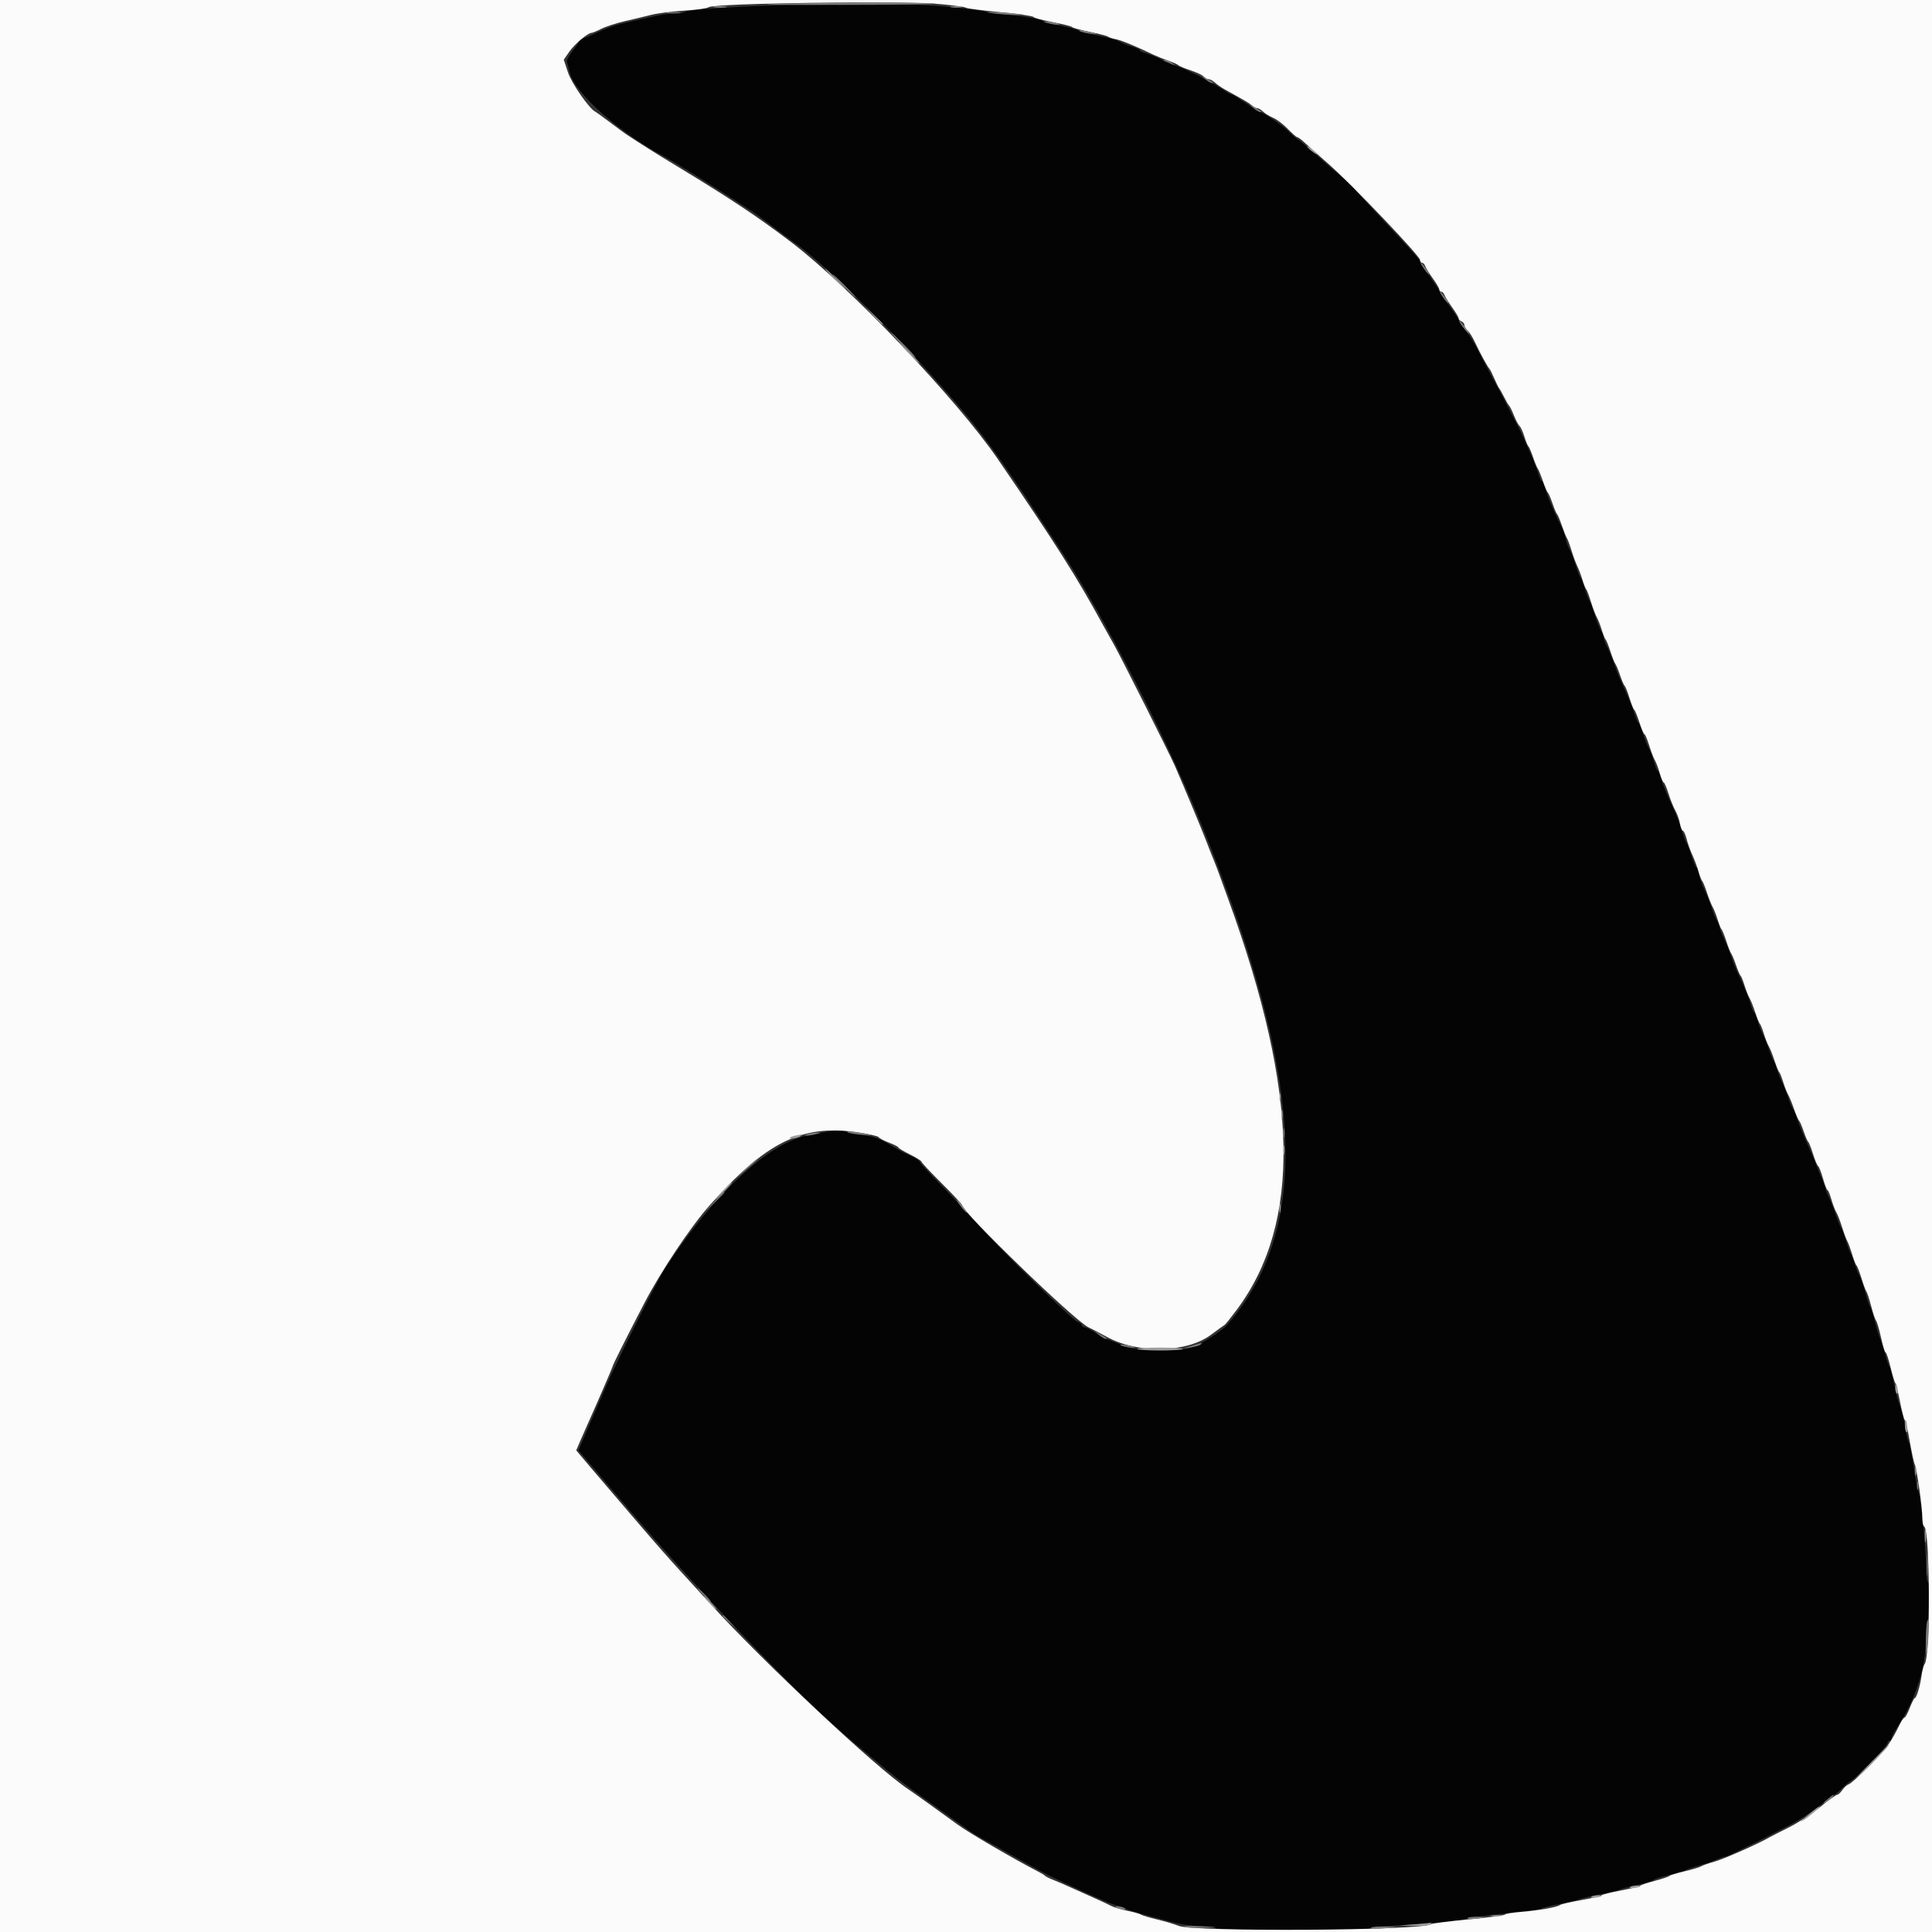 <svg id="svg" version="1.1" xmlns="http://www.w3.org/2000/svg" xmlns:xlink="http://www.w3.org/1999/xlink" width="400" height="400" viewBox="0, 0, 400,400"><rect x="0" y="0" width="400" height="400" fill="#333333" stroke="none"/><g id="svgg"><path id="path0" d="M163.200 1.068 C 154.719 1.174,142.048 1.999,141.761 2.463 C 141.646 2.648,140.699 2.800,139.656 2.800 C 137.960 2.800,135.865 3.205,128.400 4.974 C 127.190 5.261,125.030 6.059,123.600 6.748 C 122.170 7.436,120.775 8.000,120.500 8.000 C 120.225 8.000,120.000 8.155,120.000 8.344 C 120.000 8.533,119.373 9.478,118.607 10.444 C 117.841 11.410,117.290 12.470,117.383 12.800 C 117.476 13.130,117.748 14.156,117.986 15.080 C 119.090 19.356,128.057 27.329,137.400 32.342 C 139.907 33.687,147.524 38.434,155.399 43.559 C 156.279 44.132,158.406 45.680,160.125 47.000 C 161.845 48.320,163.645 49.666,164.126 49.991 C 170.865 54.544,187.984 71.594,199.299 85.023 C 204.706 91.440,208.684 97.104,220.068 114.600 C 228.515 127.583,240.857 151.524,247.852 168.500 C 250.389 174.656,251.026 176.280,253.402 182.658 C 270.120 227.525,270.365 255.554,254.200 274.152 C 252.757 275.812,247.985 278.751,246.080 279.153 C 242.188 279.974,232.966 279.493,232.000 278.418 C 231.890 278.296,231.080 277.950,230.200 277.651 C 229.320 277.351,227.804 276.587,226.831 275.953 C 225.859 275.319,224.824 274.800,224.531 274.800 C 224.239 274.800,224.000 274.616,224.000 274.390 C 224.000 274.165,223.560 273.813,223.023 273.609 C 221.833 273.156,206.790 258.412,201.800 252.807 C 199.820 250.584,196.445 246.986,194.300 244.813 C 192.155 242.639,190.400 240.703,190.400 240.510 C 190.400 240.317,189.545 239.770,188.500 239.295 C 187.455 238.820,186.330 238.264,186.000 238.060 C 182.298 235.765,181.128 235.286,178.558 235.014 C 177.041 234.853,175.581 234.542,175.313 234.323 C 174.709 233.828,171.662 234.105,167.140 235.068 C 158.884 236.826,147.730 247.254,137.768 262.525 C 136.084 265.107,128.013 281.170,125.671 286.600 C 124.343 289.680,122.465 294.016,121.498 296.235 L 119.740 300.269 121.590 302.435 C 122.607 303.626,126.746 308.470,130.786 313.200 C 140.081 324.082,154.144 339.234,163.868 348.844 C 170.264 355.165,173.560 358.151,179.953 363.415 C 180.477 363.847,182.097 365.208,183.553 366.441 C 185.009 367.673,188.630 370.411,191.600 372.525 C 194.570 374.639,198.062 377.141,199.359 378.084 C 200.657 379.028,202.277 380.088,202.959 380.441 C 203.642 380.793,206.948 382.641,210.307 384.548 C 215.720 387.621,217.852 388.703,224.200 391.598 C 227.985 393.325,231.566 394.800,231.972 394.800 C 232.214 394.800,232.723 394.978,233.105 395.195 C 233.487 395.412,235.240 395.969,237.000 396.432 C 238.760 396.896,241.460 397.615,243.000 398.031 C 244.540 398.446,247.105 398.789,248.700 398.793 C 250.362 398.797,251.600 398.971,251.600 399.200 C 251.600 399.699,283.456 399.757,283.763 399.259 C 283.879 399.072,286.275 398.797,289.087 398.648 C 296.071 398.278,302.834 397.617,303.800 397.209 C 304.240 397.023,307.750 396.555,311.600 396.169 C 315.450 395.783,318.780 395.335,319.000 395.175 C 319.220 395.015,320.930 394.586,322.800 394.222 C 324.670 393.859,326.560 393.408,327.000 393.220 C 327.440 393.033,329.420 392.562,331.400 392.173 C 333.380 391.785,335.270 391.328,335.600 391.159 C 335.930 390.989,337.595 390.542,339.300 390.166 C 341.005 389.789,342.400 389.363,342.400 389.220 C 342.400 389.077,343.795 388.623,345.500 388.211 C 347.205 387.798,348.780 387.334,349.000 387.179 C 349.220 387.024,350.480 386.595,351.800 386.226 C 353.120 385.857,354.767 385.296,355.460 384.978 C 356.154 384.660,356.913 384.400,357.147 384.400 C 357.502 384.400,363.754 381.405,366.600 379.872 C 367.040 379.635,368.840 378.712,370.600 377.821 C 372.360 376.929,375.080 375.165,376.644 373.900 C 378.209 372.635,379.610 371.600,379.758 371.600 C 379.906 371.600,380.637 370.989,381.383 370.243 C 382.130 369.497,382.942 368.819,383.189 368.737 C 383.961 368.480,390.800 361.446,390.800 360.909 C 390.800 360.629,390.980 360.400,391.200 360.400 C 391.420 360.400,391.601 360.175,391.602 359.900 C 391.603 359.625,392.145 358.590,392.806 357.600 C 396.694 351.781,398.800 345.059,398.800 338.466 C 398.800 336.916,398.980 335.536,399.200 335.400 C 399.421 335.263,399.600 333.463,399.600 331.376 C 399.600 329.125,399.438 327.600,399.200 327.600 C 398.970 327.600,398.800 326.366,398.799 324.700 C 398.798 320.945,397.715 310.036,397.240 309.000 C 397.039 308.560,396.565 306.130,396.187 303.600 C 395.809 301.070,395.363 298.820,395.195 298.600 C 395.028 298.380,394.765 297.390,394.612 296.400 C 394.286 294.296,393.652 291.736,393.177 290.600 C 392.993 290.160,392.539 288.360,392.169 286.600 C 391.800 284.840,391.362 283.220,391.197 283.000 C 391.032 282.780,390.598 281.520,390.233 280.200 C 389.868 278.880,389.402 277.440,389.198 277.000 C 388.994 276.560,388.535 275.030,388.178 273.600 C 387.821 272.170,387.381 270.820,387.200 270.600 C 387.019 270.380,386.575 269.052,386.212 267.649 C 385.849 266.246,385.321 264.716,385.039 264.249 C 384.757 263.782,384.280 262.590,383.980 261.600 C 383.679 260.610,383.325 259.710,383.192 259.600 C 383.059 259.490,382.622 258.320,382.220 257.000 C 381.818 255.680,381.346 254.416,381.171 254.190 C 380.995 253.965,380.556 252.885,380.194 251.790 C 379.832 250.696,379.190 249.068,378.768 248.174 C 378.346 247.279,378.000 246.406,378.000 246.234 C 378.000 246.062,377.754 245.354,377.454 244.660 C 377.154 243.967,376.592 242.590,376.204 241.600 C 375.816 240.610,375.261 239.260,374.971 238.600 C 374.680 237.940,374.005 236.410,373.472 235.200 C 372.938 233.990,372.272 232.280,371.993 231.400 C 371.713 230.520,371.357 229.710,371.201 229.600 C 371.045 229.490,370.594 228.410,370.198 227.200 C 369.801 225.990,369.263 224.640,369.002 224.200 C 368.740 223.760,368.280 222.590,367.980 221.600 C 367.679 220.610,367.318 219.710,367.176 219.600 C 367.034 219.490,366.594 218.410,366.198 217.200 C 365.801 215.990,365.257 214.640,364.989 214.200 C 364.720 213.760,364.259 212.545,363.963 211.500 C 363.667 210.455,363.313 209.600,363.176 209.600 C 363.039 209.600,362.702 208.835,362.429 207.900 C 361.962 206.309,361.387 204.913,359.587 201.000 C 359.182 200.120,358.581 198.590,358.251 197.600 C 357.922 196.610,357.280 195.044,356.826 194.119 C 356.372 193.195,356.000 192.200,356.000 191.908 C 356.000 191.617,355.764 191.023,355.476 190.589 C 355.188 190.155,354.700 188.990,354.393 188.000 C 354.086 187.010,353.437 185.390,352.951 184.400 C 352.465 183.410,351.942 181.925,351.789 181.100 C 351.636 180.275,351.384 179.600,351.229 179.600 C 351.073 179.600,350.623 178.565,350.228 177.300 C 349.833 176.035,349.374 174.820,349.208 174.600 C 349.042 174.380,348.597 173.210,348.219 172.000 C 347.841 170.790,347.205 169.080,346.805 168.200 C 344.899 164.011,344.434 162.878,343.971 161.300 C 343.698 160.365,343.361 159.600,343.224 159.600 C 343.087 159.600,342.733 158.745,342.437 157.700 C 342.141 156.655,341.680 155.440,341.411 155.000 C 341.143 154.560,340.599 153.210,340.202 152.000 C 339.806 150.790,339.355 149.710,339.199 149.600 C 339.043 149.490,338.690 148.680,338.414 147.800 C 337.934 146.271,337.199 144.504,335.587 141.000 C 335.182 140.120,334.581 138.590,334.251 137.600 C 333.922 136.610,333.280 135.044,332.826 134.119 C 332.372 133.195,332.000 132.200,332.000 131.908 C 332.000 131.617,331.761 131.023,331.470 130.589 C 331.178 130.155,330.613 128.720,330.215 127.400 C 329.816 126.080,329.332 124.798,329.139 124.551 C 328.946 124.305,328.501 123.135,328.150 121.951 C 327.800 120.768,327.386 119.710,327.231 119.600 C 327.077 119.490,326.618 118.320,326.212 117.000 C 325.806 115.680,325.250 114.240,324.976 113.800 C 324.702 113.360,324.348 112.370,324.189 111.600 C 324.030 110.830,323.569 109.570,323.165 108.800 C 321.948 106.481,320.513 103.104,319.978 101.300 C 319.700 100.365,319.350 99.600,319.200 99.600 C 319.050 99.600,318.703 98.835,318.429 97.900 C 318.156 96.965,317.475 95.210,316.916 94.000 C 316.358 92.790,315.631 91.170,315.302 90.400 C 314.972 89.630,314.357 88.370,313.936 87.600 C 313.514 86.830,312.719 85.300,312.170 84.200 C 311.622 83.100,310.285 80.580,309.200 78.600 C 308.115 76.620,306.678 73.897,306.008 72.549 C 305.337 71.201,304.163 69.311,303.398 68.349 C 302.633 67.387,302.006 66.462,302.004 66.294 C 302.002 66.126,301.100 64.750,300.000 63.238 C 298.900 61.726,298.000 60.376,298.000 60.238 C 298.000 60.100,297.100 58.750,296.000 57.238 C 294.900 55.726,294.000 54.298,294.000 54.065 C 294.000 53.832,290.760 50.227,286.800 46.055 C 282.840 41.882,279.600 38.273,279.600 38.034 C 279.600 37.795,279.403 37.600,279.162 37.600 C 278.920 37.600,276.508 35.620,273.800 33.200 C 271.092 30.780,268.764 28.800,268.625 28.800 C 268.487 28.800,267.704 28.126,266.887 27.302 C 265.559 25.964,261.501 23.204,260.852 23.198 C 260.713 23.196,259.430 22.387,258.000 21.400 C 256.570 20.413,255.252 19.604,255.072 19.602 C 254.892 19.601,253.992 19.097,253.072 18.483 C 252.152 17.868,250.950 17.149,250.400 16.886 C 249.850 16.622,249.130 16.235,248.800 16.027 C 248.043 15.550,243.726 13.600,243.426 13.600 C 243.303 13.600,242.077 13.072,240.701 12.426 C 239.325 11.780,237.705 11.131,237.100 10.983 C 236.495 10.834,236.000 10.581,236.000 10.420 C 236.000 10.259,235.235 9.903,234.300 9.629 C 233.365 9.355,232.230 8.896,231.779 8.608 C 231.327 8.320,229.437 7.784,227.579 7.416 C 225.720 7.049,223.660 6.509,223.000 6.216 C 222.340 5.924,220.495 5.457,218.900 5.178 C 217.305 4.900,216.000 4.554,216.000 4.409 C 216.000 4.029,211.544 3.256,207.600 2.951 C 205.730 2.807,204.110 2.566,204.000 2.415 C 203.890 2.265,200.650 1.838,196.800 1.466 C 189.996 0.809,186.814 0.772,163.200 1.068 " stroke="none" fill="#040404" fill-rule="evenodd"></path><path id="path1" d="M0.000 200.000 L 0.000 400.000 200.000 400.000 L 400.000 400.000 400.000 200.000 L 400.000 0.000 200.000 0.000 L 0.000 0.000 0.000 200.000 M194.800 0.863 C 197.550 1.122,199.890 1.455,200.000 1.602 C 200.110 1.748,203.241 2.154,206.957 2.503 C 210.673 2.852,213.823 3.303,213.957 3.507 C 214.091 3.710,215.910 4.202,218.000 4.600 C 220.090 4.998,221.890 5.456,222.000 5.617 C 222.110 5.778,223.730 6.219,225.600 6.597 C 227.470 6.975,229.180 7.420,229.400 7.586 C 229.620 7.752,230.368 7.995,231.061 8.126 C 232.167 8.335,235.096 9.549,239.000 11.416 C 239.660 11.732,241.003 12.267,241.984 12.607 C 242.965 12.946,243.865 13.354,243.984 13.513 C 244.103 13.673,245.238 14.148,246.507 14.569 C 247.776 14.990,249.013 15.574,249.256 15.867 C 249.499 16.160,249.946 16.400,250.249 16.400 C 250.552 16.400,251.132 16.715,251.537 17.100 C 251.943 17.485,252.888 18.138,253.637 18.551 C 257.776 20.833,258.657 21.353,259.231 21.852 C 259.579 22.153,260.074 22.400,260.331 22.400 C 260.589 22.400,261.123 22.723,261.517 23.117 C 261.912 23.512,262.851 24.090,263.605 24.402 C 264.360 24.715,265.716 25.742,266.620 26.685 C 267.523 27.628,268.410 28.400,268.589 28.400 C 268.768 28.400,269.474 28.926,270.157 29.569 C 270.841 30.213,273.110 32.242,275.200 34.078 C 279.916 38.222,294.000 53.003,294.000 53.808 C 294.000 54.134,294.186 54.400,294.413 54.400 C 294.639 54.400,294.938 54.715,295.076 55.100 C 295.214 55.485,295.928 56.634,296.663 57.654 C 297.398 58.673,298.000 59.708,298.000 59.954 C 298.000 60.199,298.186 60.400,298.413 60.400 C 298.639 60.400,298.938 60.715,299.076 61.100 C 299.214 61.485,299.928 62.634,300.663 63.654 C 301.398 64.673,302.000 65.689,302.000 65.911 C 302.000 66.133,302.270 66.418,302.600 66.545 C 302.930 66.671,303.200 67.029,303.200 67.338 C 303.200 67.648,303.499 68.149,303.865 68.451 C 304.230 68.753,304.943 69.900,305.449 71.000 C 306.390 73.046,308.033 76.041,308.411 76.400 C 308.527 76.510,308.972 77.410,309.400 78.400 C 309.828 79.390,310.275 80.290,310.393 80.400 C 310.511 80.510,310.966 81.320,311.404 82.200 C 311.842 83.080,312.319 83.891,312.464 84.001 C 312.609 84.112,313.048 85.012,313.440 86.001 C 313.833 86.991,314.358 87.980,314.609 88.200 C 314.859 88.420,315.312 89.410,315.615 90.400 C 315.918 91.390,316.288 92.290,316.436 92.400 C 316.584 92.510,317.009 93.496,317.379 94.590 C 317.749 95.685,318.193 96.765,318.367 96.990 C 318.540 97.216,319.022 98.390,319.437 99.600 C 319.853 100.810,320.318 101.893,320.470 102.007 C 320.622 102.121,321.050 103.111,321.420 104.207 C 321.791 105.303,322.209 106.290,322.350 106.400 C 322.491 106.510,322.947 107.590,323.363 108.800 C 323.778 110.010,324.248 111.180,324.406 111.400 C 324.565 111.620,324.999 112.790,325.371 114.000 C 325.743 115.210,326.275 116.650,326.554 117.200 C 326.833 117.750,327.309 119.010,327.614 120.000 C 327.918 120.990,328.275 121.890,328.408 122.000 C 328.541 122.110,328.982 123.280,329.388 124.600 C 329.794 125.920,330.340 127.360,330.600 127.800 C 330.861 128.240,331.320 129.410,331.620 130.400 C 331.921 131.390,332.282 132.290,332.424 132.400 C 332.566 132.510,333.002 133.590,333.394 134.800 C 333.785 136.010,334.250 137.184,334.427 137.410 C 334.604 137.635,335.051 138.715,335.421 139.810 C 335.791 140.904,336.219 141.890,336.372 142.000 C 336.525 142.110,336.970 143.235,337.362 144.499 C 337.754 145.764,338.204 146.879,338.363 146.977 C 338.522 147.075,339.000 148.246,339.426 149.578 C 339.852 150.910,340.318 152.000,340.463 152.000 C 340.607 152.000,341.045 153.035,341.436 154.300 C 341.827 155.565,342.361 156.960,342.623 157.400 C 342.885 157.840,343.341 159.055,343.637 160.100 C 343.933 161.145,344.299 162.000,344.450 162.000 C 344.602 162.000,345.048 163.035,345.443 164.300 C 345.837 165.565,346.471 167.140,346.851 167.800 C 347.231 168.460,347.665 169.675,347.815 170.500 C 347.966 171.325,348.242 172.000,348.429 172.000 C 348.616 172.000,348.962 172.765,349.198 173.700 C 349.433 174.635,349.965 176.120,350.378 177.000 C 350.792 177.880,351.362 179.410,351.646 180.400 C 351.929 181.390,352.278 182.290,352.422 182.400 C 352.565 182.510,353.006 183.590,353.402 184.800 C 353.799 186.010,354.337 187.360,354.598 187.800 C 354.860 188.240,355.320 189.410,355.620 190.400 C 355.921 191.390,356.282 192.290,356.424 192.400 C 356.566 192.510,357.002 193.590,357.394 194.800 C 357.785 196.010,358.250 197.184,358.427 197.410 C 358.604 197.635,359.051 198.715,359.421 199.810 C 359.791 200.904,360.216 201.890,360.364 202.000 C 360.512 202.110,360.879 203.010,361.180 204.000 C 361.480 204.990,361.940 206.160,362.202 206.600 C 362.463 207.040,363.001 208.390,363.398 209.600 C 363.794 210.810,364.234 211.890,364.376 212.000 C 364.518 212.110,364.879 213.010,365.180 214.000 C 365.480 214.990,365.940 216.160,366.202 216.600 C 366.463 217.040,367.001 218.390,367.398 219.600 C 367.794 220.810,368.234 221.890,368.376 222.000 C 368.518 222.110,368.879 223.010,369.180 224.000 C 369.480 224.990,369.938 226.160,370.196 226.600 C 370.454 227.040,371.009 228.390,371.429 229.600 C 371.850 230.810,372.318 231.893,372.470 232.007 C 372.622 232.121,373.050 233.111,373.420 234.207 C 373.791 235.303,374.219 236.290,374.372 236.400 C 374.525 236.510,374.970 237.635,375.362 238.899 C 375.754 240.164,376.230 241.295,376.420 241.412 C 376.610 241.530,377.067 242.700,377.436 244.013 C 377.804 245.326,378.222 246.400,378.365 246.400 C 378.508 246.400,378.867 247.255,379.163 248.300 C 379.459 249.345,379.920 250.560,380.189 251.000 C 380.457 251.440,380.984 252.790,381.360 254.000 C 381.735 255.210,382.230 256.540,382.459 256.955 C 382.689 257.371,383.149 258.631,383.482 259.755 C 383.815 260.880,384.214 261.890,384.369 262.000 C 384.523 262.110,384.978 263.280,385.380 264.600 C 385.782 265.920,386.249 267.180,386.419 267.400 C 386.589 267.620,387.031 268.970,387.400 270.400 C 387.769 271.830,388.229 273.191,388.422 273.424 C 388.614 273.657,389.076 275.232,389.447 276.924 C 389.819 278.616,390.246 280.000,390.395 280.000 C 390.544 280.000,391.007 281.395,391.423 283.100 C 391.839 284.805,392.289 286.290,392.423 286.400 C 392.557 286.510,392.985 288.220,393.373 290.200 C 393.762 292.180,394.210 293.890,394.370 294.000 C 394.530 294.110,394.989 296.090,395.389 298.400 C 395.790 300.710,396.260 302.870,396.433 303.200 C 396.849 303.994,398.005 312.148,398.002 314.267 C 398.001 315.183,398.172 315.993,398.383 316.067 C 399.602 316.491,399.698 342.994,398.485 344.517 C 398.274 344.783,397.977 345.900,397.825 347.000 C 397.525 349.174,396.777 351.600,396.408 351.600 C 396.280 351.600,395.827 352.500,395.400 353.600 C 394.973 354.700,394.486 355.600,394.317 355.600 C 394.149 355.600,393.726 356.185,393.378 356.900 C 391.493 360.773,390.620 361.980,387.227 365.415 C 385.185 367.482,383.189 369.276,382.793 369.402 C 382.396 369.528,381.781 370.074,381.427 370.616 C 381.072 371.157,380.586 371.600,380.347 371.600 C 380.109 371.600,378.538 372.733,376.857 374.117 C 375.175 375.502,372.270 377.397,370.400 378.328 C 368.530 379.259,366.730 380.180,366.400 380.373 C 364.166 381.681,356.990 384.858,355.000 385.420 C 353.680 385.792,352.420 386.235,352.200 386.404 C 351.980 386.573,350.450 387.033,348.800 387.425 C 347.150 387.817,345.710 388.259,345.600 388.405 C 345.490 388.552,344.140 389.005,342.600 389.412 C 341.060 389.818,339.710 390.269,339.600 390.413 C 339.490 390.558,337.690 391.002,335.600 391.400 C 333.510 391.798,331.710 392.250,331.600 392.403 C 331.490 392.556,329.600 392.999,327.400 393.388 C 325.200 393.776,323.220 394.233,323.000 394.404 C 322.401 394.868,318.619 395.537,314.900 395.837 C 313.085 395.983,311.600 396.230,311.600 396.386 C 311.600 396.541,308.225 396.991,304.100 397.384 C 299.975 397.778,296.420 398.234,296.200 398.398 C 294.430 399.717,247.045 400.012,244.000 398.723 C 243.230 398.397,241.250 397.806,239.600 397.410 C 237.950 397.015,236.420 396.555,236.200 396.389 C 235.980 396.223,234.720 395.868,233.400 395.600 C 232.080 395.332,230.550 394.871,230.000 394.574 C 229.450 394.278,227.920 393.559,226.600 392.977 C 225.280 392.394,223.120 391.424,221.800 390.822 C 220.480 390.220,218.770 389.484,218.000 389.186 C 217.230 388.889,216.510 388.531,216.400 388.391 C 216.290 388.252,215.660 387.860,215.000 387.520 C 210.006 384.951,200.553 379.436,198.253 377.749 C 194.778 375.201,189.062 371.109,187.986 370.400 C 181.612 366.198,158.156 344.225,147.177 332.170 C 145.760 330.613,142.959 327.553,140.954 325.370 C 138.949 323.186,135.467 319.240,133.217 316.600 C 130.966 313.960,128.266 310.810,127.216 309.600 C 126.166 308.390,123.955 305.798,122.303 303.840 L 119.298 300.279 120.087 298.440 C 120.521 297.428,121.202 295.880,121.600 295.000 C 123.342 291.150,126.800 283.159,126.800 282.984 C 126.800 282.702,129.395 277.516,133.356 269.884 C 136.740 263.363,142.981 253.992,146.817 249.673 C 158.453 236.570,165.874 232.823,177.115 234.376 C 179.599 234.719,181.759 235.197,181.915 235.437 C 182.072 235.677,183.055 236.196,184.100 236.591 C 185.145 236.986,186.000 237.425,186.000 237.568 C 186.000 237.711,187.077 238.361,188.393 239.014 C 189.710 239.666,190.790 240.348,190.793 240.529 C 190.797 240.710,192.690 242.735,195.000 245.028 C 197.310 247.321,199.200 249.348,199.200 249.532 C 199.200 250.924,222.464 273.413,225.334 274.795 C 226.250 275.236,227.990 276.142,229.200 276.808 C 235.595 280.330,245.705 280.112,250.728 276.344 C 252.118 275.301,253.378 274.392,253.528 274.324 C 253.678 274.256,254.826 272.822,256.080 271.139 C 269.487 253.141,268.951 226.429,254.380 186.400 C 253.700 184.530,252.817 182.100,252.418 181.000 C 252.020 179.900,251.501 178.550,251.265 178.000 C 251.029 177.450,250.354 175.740,249.766 174.200 C 248.817 171.715,245.139 162.889,243.282 158.640 C 242.156 156.066,232.065 135.984,230.598 133.400 C 229.849 132.080,228.823 130.243,228.318 129.319 C 222.884 119.366,218.596 112.604,206.575 95.033 C 198.118 82.672,175.992 59.433,163.886 50.197 C 157.060 44.989,151.242 41.117,140.200 34.434 C 135.795 31.768,132.601 29.759,129.650 27.800 C 129.319 27.580,127.802 26.463,126.278 25.318 C 124.755 24.173,123.392 23.183,123.248 23.118 C 122.033 22.567,118.364 17.296,117.602 15.005 L 116.721 12.358 117.860 10.710 C 118.945 9.143,121.712 6.800,122.479 6.800 C 122.677 6.800,123.595 6.420,124.519 5.955 C 125.444 5.490,127.640 4.780,129.400 4.377 C 131.160 3.974,133.614 3.385,134.854 3.069 C 136.094 2.752,139.154 2.363,141.654 2.203 C 144.154 2.043,146.432 1.723,146.716 1.493 C 147.761 0.647,187.052 0.131,194.800 0.863 " stroke="none" fill="#fbfbfb" fill-rule="evenodd"></path><path id="path2" d="" stroke="none" fill="#848484" fill-rule="evenodd"></path><path id="path3" d="M147.907 1.490 C 148.626 1.579,149.706 1.577,150.307 1.486 C 150.908 1.395,150.320 1.322,149.000 1.324 C 147.680 1.326,147.188 1.401,147.907 1.490 M196.900 1.487 C 197.505 1.578,198.495 1.578,199.100 1.487 C 199.705 1.395,199.210 1.320,198.000 1.320 C 196.790 1.320,196.295 1.395,196.900 1.487 M270.767 30.545 C 271.300 31.201,272.800 32.193,272.800 31.889 C 272.800 31.813,272.215 31.322,271.500 30.799 C 270.696 30.210,270.416 30.113,270.767 30.545 M172.800 57.800 C 173.995 59.010,175.063 60.000,175.173 60.000 C 175.283 60.000,174.395 59.010,173.200 57.800 C 172.005 56.590,170.937 55.600,170.827 55.600 C 170.717 55.600,171.605 56.590,172.800 57.800 M180.783 65.300 C 182.441 67.066,182.800 67.384,182.800 67.083 C 182.800 67.019,181.945 66.164,180.900 65.183 L 179.000 63.400 180.783 65.300 M188.000 73.000 C 189.195 74.210,190.263 75.200,190.373 75.200 C 190.483 75.200,189.595 74.210,188.400 73.000 C 187.205 71.790,186.137 70.800,186.027 70.800 C 185.917 70.800,186.805 71.790,188.000 73.000 M264.893 227.200 C 264.893 227.970,264.975 228.285,265.076 227.900 C 265.176 227.515,265.176 226.885,265.076 226.500 C 264.975 226.115,264.893 226.430,264.893 227.200 M265.309 230.800 C 265.309 231.790,265.387 232.195,265.482 231.700 C 265.578 231.205,265.578 230.395,265.482 229.900 C 265.387 229.405,265.309 229.810,265.309 230.800 M164.800 235.088 C 163.333 235.351,162.962 235.896,164.392 235.686 C 165.062 235.588,165.708 235.349,165.829 235.154 C 165.949 234.959,165.992 234.825,165.924 234.854 C 165.856 234.884,165.350 234.990,164.800 235.088 M265.701 238.200 C 265.705 239.080,265.787 239.393,265.883 238.895 C 265.979 238.398,265.975 237.678,265.875 237.295 C 265.775 236.913,265.696 237.320,265.701 238.200 M149.600 246.600 C 148.628 247.590,147.923 248.400,148.033 248.400 C 148.143 248.400,149.028 247.590,150.000 246.600 C 150.972 245.610,151.677 244.800,151.567 244.800 C 151.457 244.800,150.572 245.610,149.600 246.600 M264.901 250.200 C 264.905 251.080,264.987 251.393,265.083 250.895 C 265.179 250.398,265.175 249.678,265.075 249.295 C 264.975 248.913,264.896 249.320,264.901 250.200 M235.462 279.300 C 235.564 279.465,237.696 279.600,240.200 279.600 C 242.704 279.600,244.836 279.465,244.938 279.300 C 245.040 279.135,242.908 279.000,240.200 279.000 C 237.492 279.000,235.360 279.135,235.462 279.300 M392.400 287.376 C 392.400 287.913,392.547 288.444,392.728 288.555 C 392.908 288.667,392.977 288.227,392.882 287.579 C 392.672 286.149,392.400 286.035,392.400 287.376 M394.400 295.176 C 394.400 295.823,394.542 296.441,394.716 296.548 C 394.890 296.656,394.961 296.127,394.873 295.372 C 394.676 293.691,394.400 293.577,394.400 295.176 M396.501 304.600 C 396.505 305.480,396.587 305.793,396.683 305.295 C 396.779 304.798,396.775 304.078,396.675 303.695 C 396.575 303.313,396.496 303.720,396.501 304.600 M398.520 318.000 C 398.520 319.210,398.595 319.705,398.687 319.100 C 398.778 318.495,398.778 317.505,398.687 316.900 C 398.595 316.295,398.520 316.790,398.520 318.000 M146.800 331.800 C 147.546 332.570,148.247 333.200,148.357 333.200 C 148.467 333.200,147.946 332.570,147.200 331.800 C 146.454 331.030,145.753 330.400,145.643 330.400 C 145.533 330.400,146.054 331.030,146.800 331.800 M386.996 365.284 C 384.798 367.529,383.720 368.736,384.600 367.965 C 386.368 366.415,391.425 361.200,391.159 361.200 C 391.067 361.200,389.193 363.038,386.996 365.284 M374.738 375.443 C 372.566 377.247,372.403 377.419,373.400 376.858 C 374.386 376.303,377.063 374.000,376.723 374.000 C 376.587 374.000,375.694 374.650,374.738 375.443 M337.445 390.728 C 337.333 390.908,337.773 390.977,338.421 390.882 C 339.070 390.787,339.600 390.640,339.600 390.555 C 339.600 390.250,337.643 390.407,337.445 390.728 M329.445 392.728 C 329.333 392.908,329.773 392.977,330.421 392.882 C 331.070 392.787,331.600 392.640,331.600 392.555 C 331.600 392.250,329.643 392.407,329.445 392.728 M308.905 396.687 C 309.514 396.779,310.414 396.777,310.905 396.682 C 311.397 396.587,310.900 396.511,309.800 396.514 C 308.700 396.517,308.297 396.595,308.905 396.687 M293.000 398.400 L 289.800 398.653 292.876 398.727 C 294.580 398.767,296.063 398.622,296.200 398.400 C 296.336 398.180,296.392 398.033,296.324 398.073 C 296.256 398.114,294.760 398.261,293.000 398.400 " stroke="none" fill="#9f9f9f" fill-rule="evenodd"></path><path id="path4" d="M161.000 0.798 C 155.436 0.931,160.495 1.015,173.800 1.009 C 185.900 1.004,194.810 0.883,193.600 0.740 C 191.091 0.443,174.609 0.472,161.000 0.798 M138.307 2.690 C 139.026 2.779,140.106 2.777,140.707 2.686 C 141.308 2.595,140.720 2.522,139.400 2.524 C 138.080 2.526,137.588 2.601,138.307 2.690 M206.200 2.815 C 207.520 2.979,209.500 3.105,210.600 3.096 C 212.497 3.079,212.466 3.063,210.000 2.786 C 208.570 2.625,206.590 2.499,205.600 2.506 C 203.973 2.516,204.031 2.546,206.200 2.815 M217.000 4.800 C 218.692 5.231,220.144 5.231,218.800 4.800 C 218.250 4.624,217.350 4.483,216.800 4.487 C 215.902 4.494,215.922 4.526,217.000 4.800 M223.452 6.390 C 223.643 6.570,224.610 6.824,225.600 6.954 C 227.701 7.230,227.347 6.988,224.852 6.444 C 223.890 6.235,223.260 6.211,223.452 6.390 M241.200 12.686 C 241.530 12.808,242.160 13.074,242.600 13.276 C 243.387 13.638,243.388 13.634,242.624 13.022 C 242.196 12.680,241.566 12.414,241.224 12.432 C 240.685 12.459,240.682 12.493,241.200 12.686 M249.544 16.376 C 250.064 16.829,250.679 17.200,250.911 17.200 C 251.403 17.200,251.379 17.180,249.800 16.255 L 248.600 15.553 249.544 16.376 M259.544 22.376 C 260.064 22.829,260.679 23.200,260.911 23.200 C 261.403 23.200,261.379 23.180,259.800 22.255 L 258.600 21.553 259.544 22.376 M294.800 55.600 C 295.270 56.260,295.744 56.800,295.854 56.800 C 295.964 56.800,295.670 56.260,295.200 55.600 C 294.730 54.940,294.256 54.400,294.146 54.400 C 294.036 54.400,294.330 54.940,294.800 55.600 M174.600 59.200 C 175.906 60.520,177.065 61.600,177.175 61.600 C 177.285 61.600,176.306 60.520,175.000 59.200 C 173.694 57.880,172.535 56.800,172.425 56.800 C 172.315 56.800,173.294 57.880,174.600 59.200 M298.800 61.600 C 299.270 62.260,299.744 62.800,299.854 62.800 C 299.964 62.800,299.670 62.260,299.200 61.600 C 298.730 60.940,298.256 60.400,298.146 60.400 C 298.036 60.400,298.330 60.940,298.800 61.600 M302.791 67.588 C 303.257 68.241,303.842 68.902,304.091 69.056 C 304.341 69.211,304.041 68.676,303.425 67.868 C 302.088 66.115,301.584 65.892,302.791 67.588 M186.800 71.400 C 188.217 72.830,189.467 74.000,189.577 74.000 C 189.687 74.000,188.617 72.830,187.200 71.400 C 185.783 69.970,184.533 68.800,184.423 68.800 C 184.313 68.800,185.383 69.970,186.800 71.400 M265.701 234.600 C 265.705 235.480,265.787 235.793,265.883 235.295 C 265.979 234.798,265.975 234.078,265.875 233.695 C 265.775 233.313,265.696 233.720,265.701 234.600 M175.477 234.422 C 175.655 234.591,177.060 234.824,178.600 234.939 C 181.460 235.152,181.053 234.996,177.277 234.431 C 176.109 234.257,175.299 234.253,175.477 234.422 M167.200 234.800 C 165.856 235.231,167.308 235.231,169.000 234.800 C 170.078 234.526,170.098 234.494,169.200 234.487 C 168.650 234.483,167.750 234.624,167.200 234.800 M154.283 242.100 L 152.128 244.200 154.164 242.434 C 155.284 241.462,156.371 240.517,156.580 240.334 C 156.789 240.150,156.842 240.000,156.699 240.000 C 156.555 240.000,155.468 240.945,154.283 242.100 M147.785 248.900 L 145.800 251.000 147.900 249.015 C 149.055 247.923,150.000 246.978,150.000 246.915 C 150.000 246.617,149.629 246.949,147.785 248.900 M198.791 249.588 C 199.257 250.241,199.842 250.902,200.091 251.056 C 200.341 251.211,200.041 250.676,199.425 249.868 C 198.088 248.115,197.584 247.892,198.791 249.588 M227.544 276.376 C 228.064 276.829,228.679 277.200,228.911 277.200 C 229.403 277.200,229.379 277.180,227.800 276.255 L 226.600 275.553 227.544 276.376 M246.800 278.631 L 245.000 279.184 246.600 278.961 C 247.480 278.838,248.371 278.572,248.580 278.369 C 249.026 277.936,249.099 277.925,246.800 278.631 M232.033 278.547 C 232.125 278.628,232.920 278.804,233.800 278.938 C 234.915 279.107,235.158 279.071,234.600 278.819 C 233.832 278.471,231.690 278.244,232.033 278.547 M396.893 307.600 C 396.893 308.370,396.975 308.685,397.076 308.300 C 397.176 307.915,397.176 307.285,397.076 306.900 C 396.975 306.515,396.893 306.830,396.893 307.600 M398.944 324.000 C 398.944 326.090,399.012 326.945,399.094 325.900 C 399.176 324.855,399.176 323.145,399.094 322.100 C 399.012 321.055,398.944 321.910,398.944 324.000 M145.600 330.200 C 146.346 330.970,147.047 331.600,147.157 331.600 C 147.267 331.600,146.746 330.970,146.000 330.200 C 145.254 329.430,144.553 328.800,144.443 328.800 C 144.333 328.800,144.854 329.430,145.600 330.200 M149.600 334.525 C 149.600 334.594,150.185 335.179,150.900 335.825 L 152.200 337.000 151.025 335.700 C 149.930 334.488,149.600 334.216,149.600 334.525 M399.003 335.700 C 398.707 336.564,398.586 342.778,398.872 342.482 C 399.128 342.216,399.528 335.197,399.287 335.199 C 399.226 335.200,399.098 335.425,399.003 335.700 M378.200 372.650 C 377.481 373.262,377.334 373.505,377.833 373.257 C 378.566 372.893,379.941 371.576,379.549 371.614 C 379.467 371.622,378.860 372.088,378.200 372.650 M231.006 394.810 C 231.106 394.972,231.635 395.190,232.182 395.294 C 232.729 395.399,233.094 395.352,232.994 395.190 C 232.894 395.028,232.365 394.810,231.818 394.706 C 231.271 394.601,230.906 394.648,231.006 394.810 M303.852 397.116 C 303.744 397.290,304.318 397.370,305.128 397.293 C 307.602 397.059,307.893 396.895,305.924 396.846 C 304.892 396.821,303.959 396.942,303.852 397.116 M245.156 398.918 C 245.332 399.093,246.899 399.181,248.638 399.115 L 251.800 398.993 248.318 398.797 C 246.403 398.688,244.980 398.743,245.156 398.918 M283.861 399.100 C 283.759 399.265,284.603 399.349,285.738 399.286 C 289.416 399.082,289.863 398.921,286.924 398.860 C 285.342 398.827,283.964 398.935,283.861 399.100 " stroke="none" fill="#7c7c7c" fill-rule="evenodd"></path></g></svg>